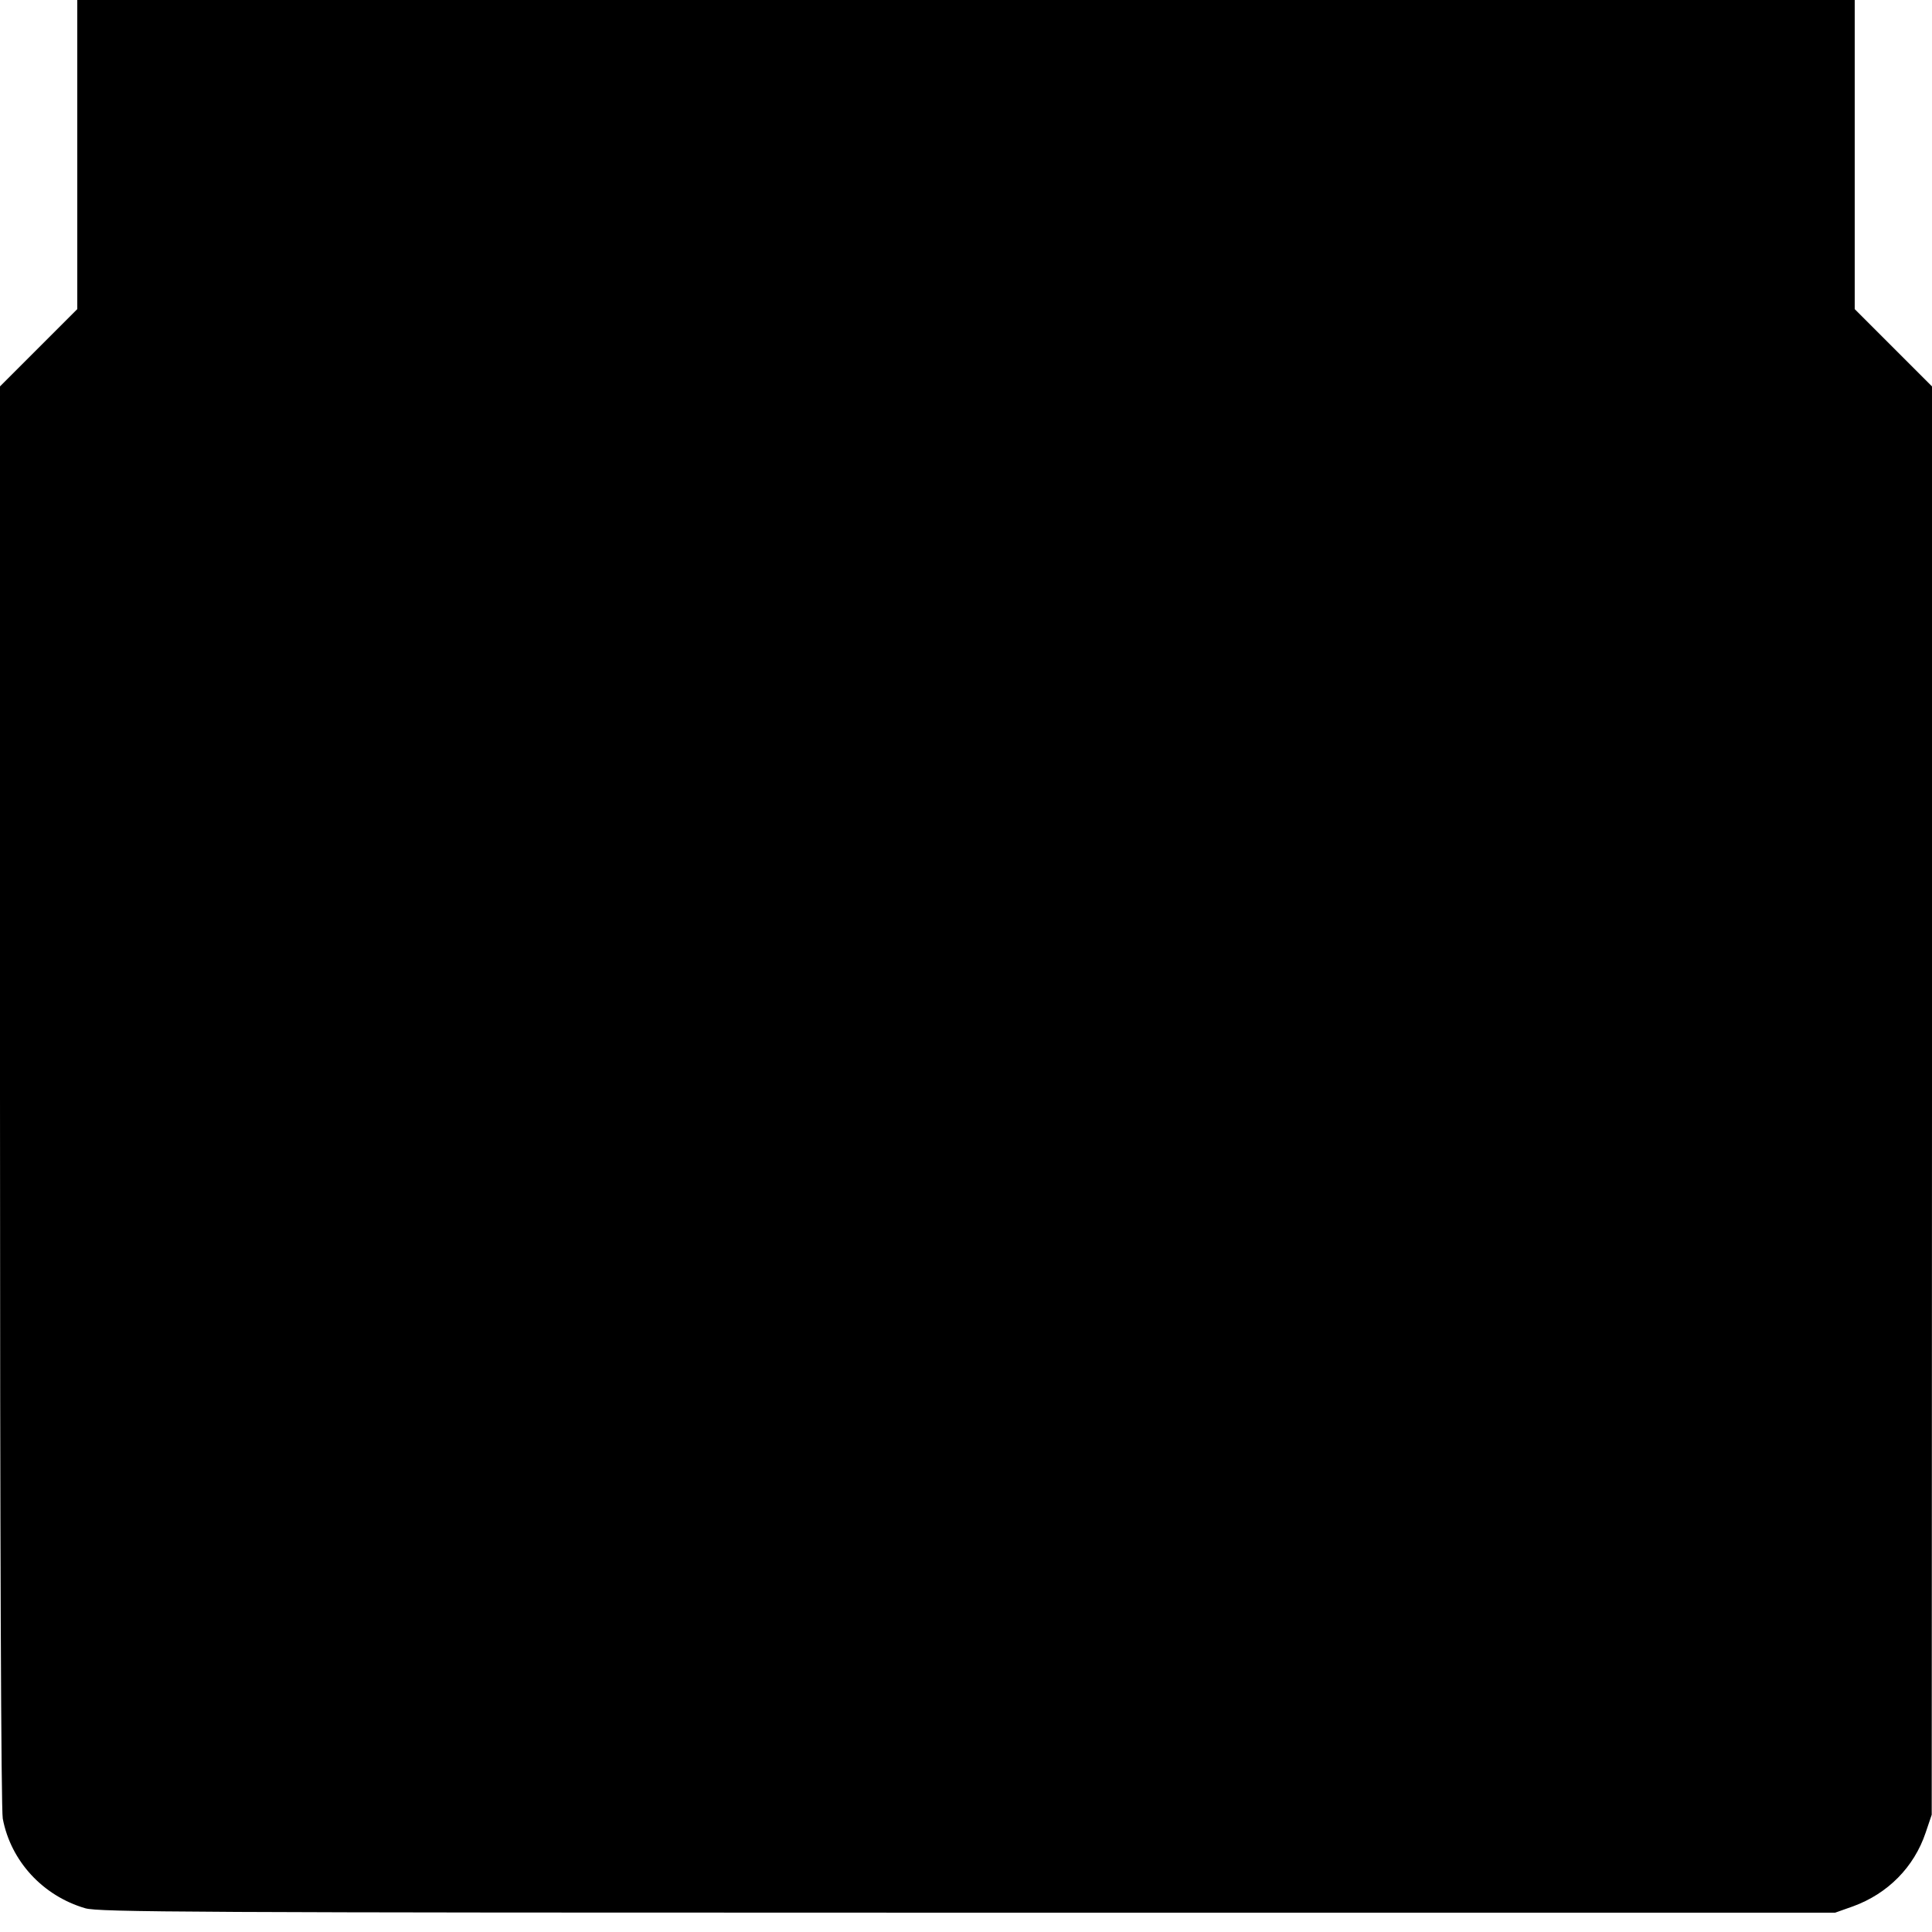<?xml version="1.0" standalone="no"?>
<!DOCTYPE svg PUBLIC "-//W3C//DTD SVG 20010904//EN"
 "http://www.w3.org/TR/2001/REC-SVG-20010904/DTD/svg10.dtd">
<svg version="1.0" xmlns="http://www.w3.org/2000/svg"
 width="700pt" height="700pt" viewBox="0 0 700 700"
 preserveAspectRatio="xMidYMid meet">
<g transform="translate(0,700) scale(0.1,-0.1)"
fill="#000000" stroke="none">
<path d="M280 6440 l0 -560 -140 -140 -140 -140 0 -2569 c0 -1629 4 -2587 10
-2620 29 -154 145 -280 299 -325 49 -14 359 -16 3197 -16 l3143 0 65 23 c126
46 221 142 263 267 l22 65 1 2587 0 2588 -140 140 -140 140 0 560 0 560 -3220
0 -3220 0 0 -560z"/>
</g>
</svg>
